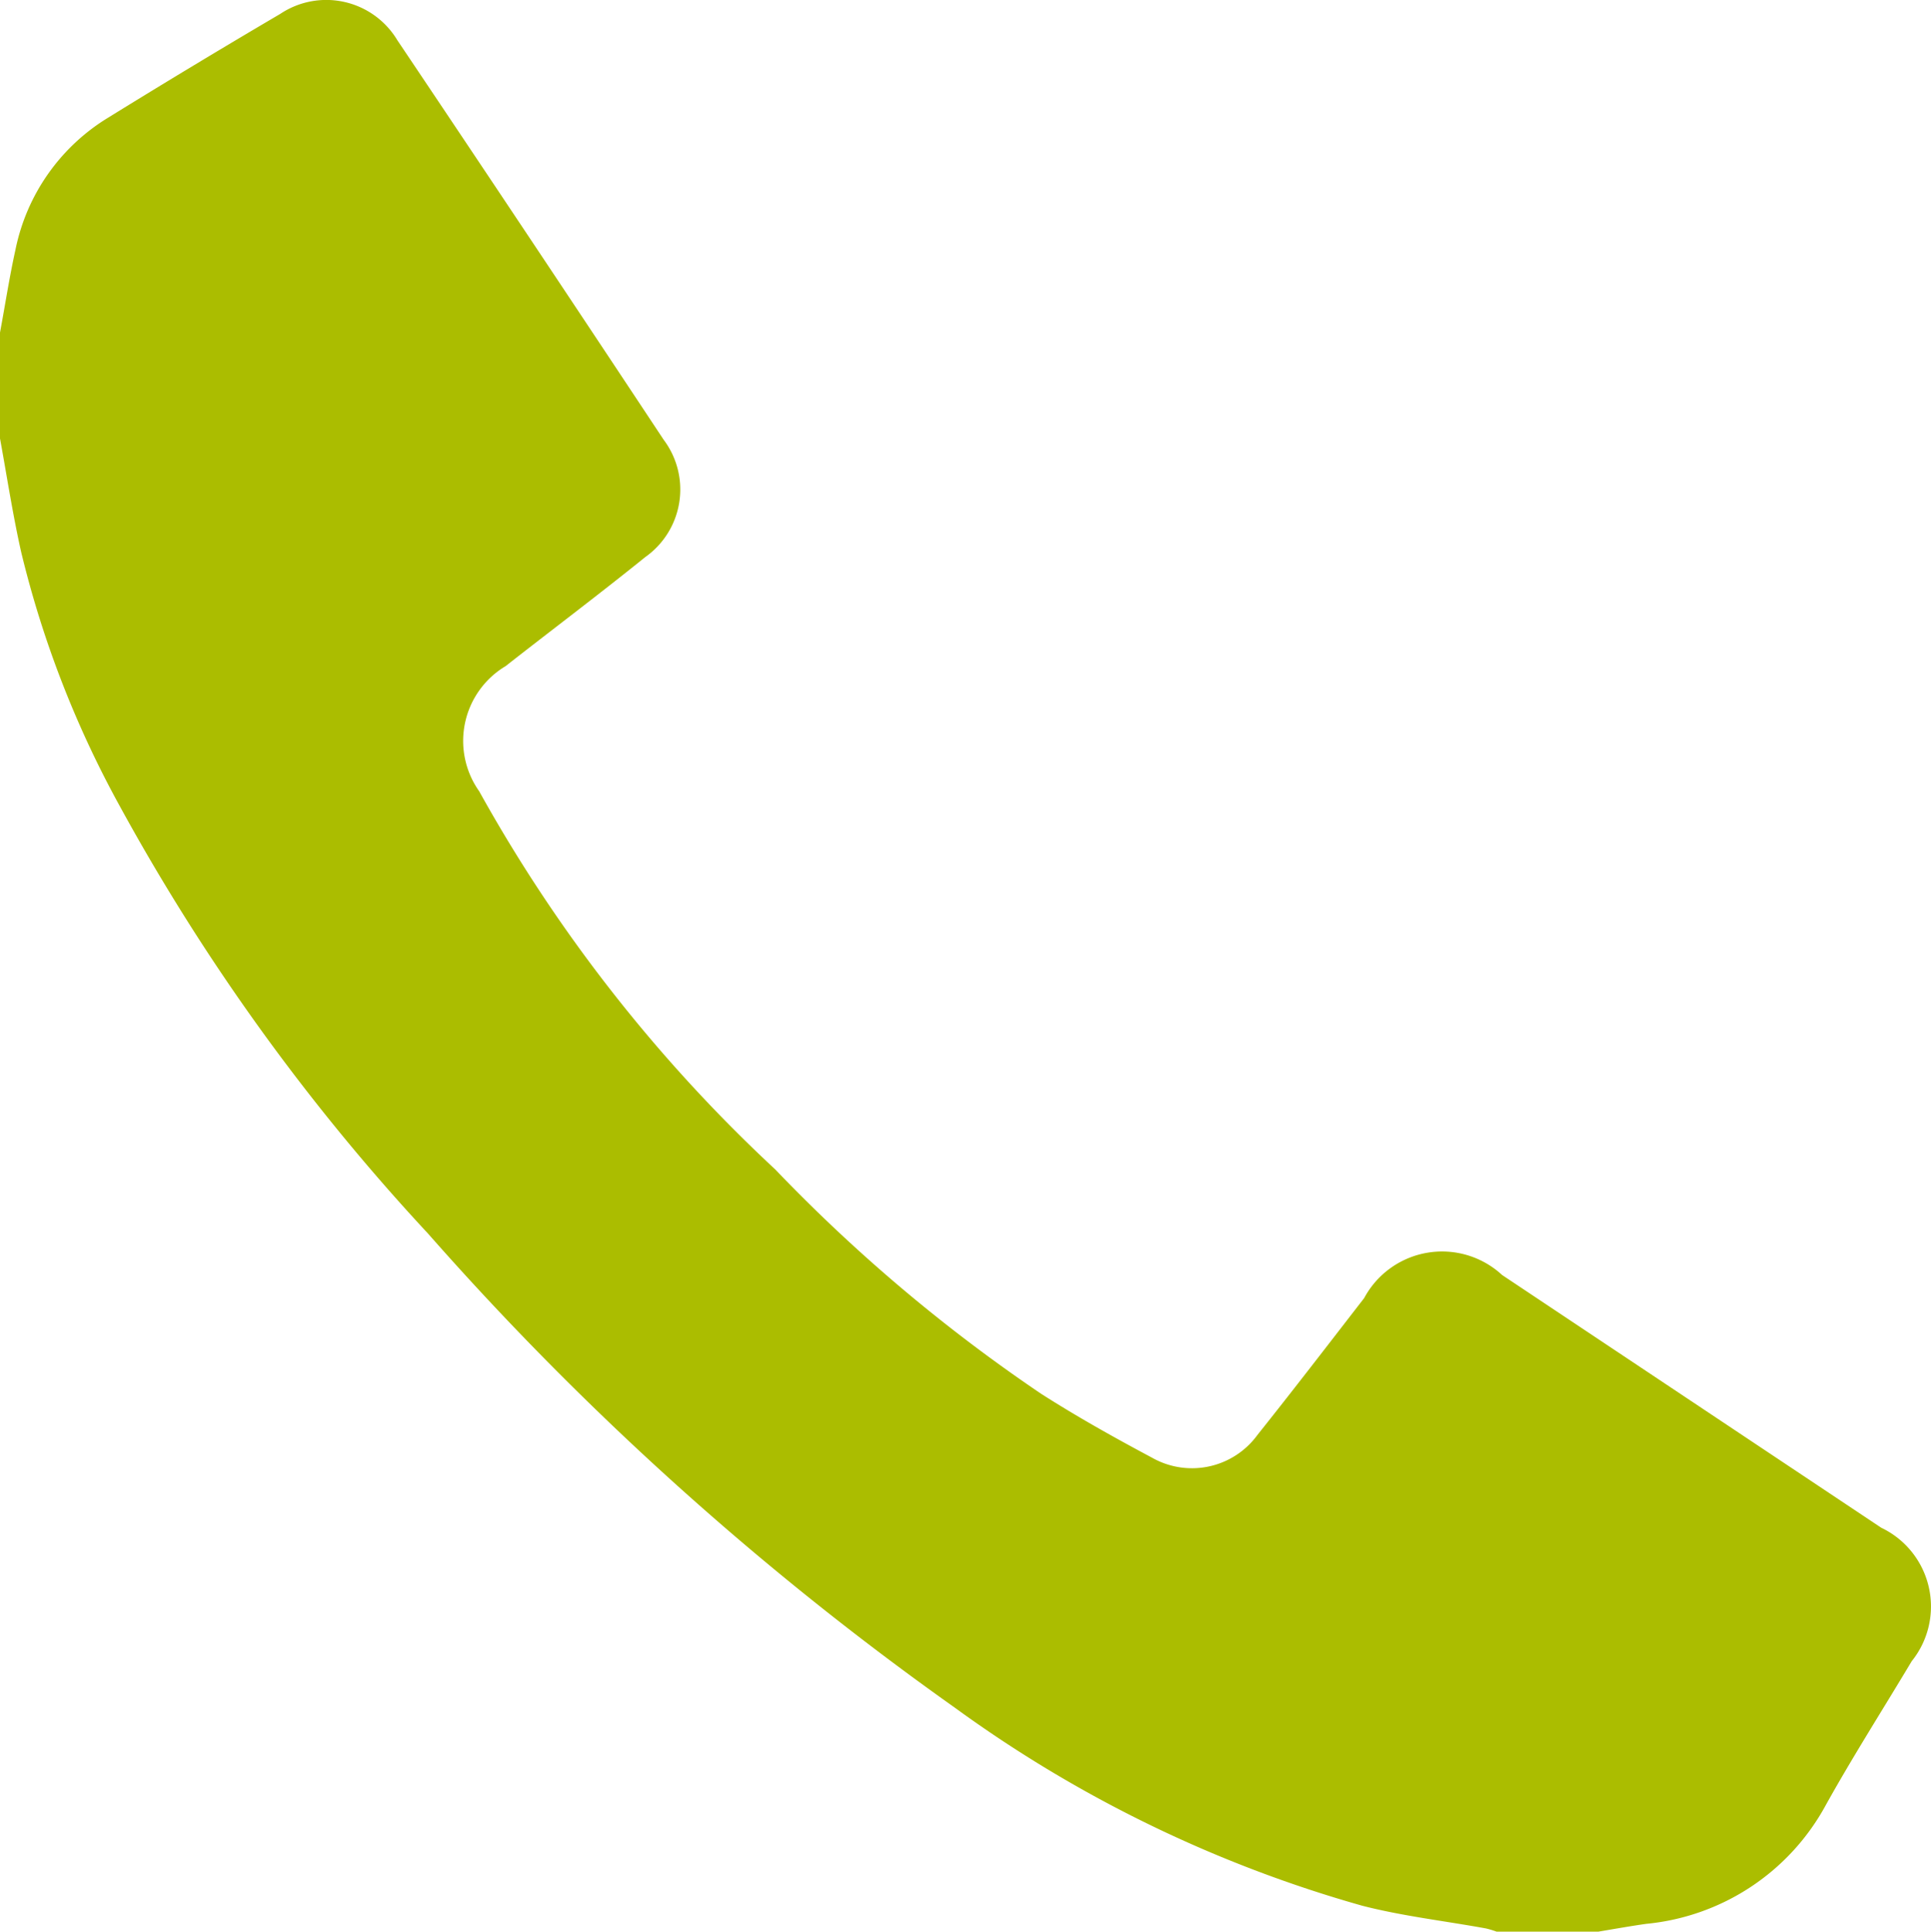 <svg xmlns="http://www.w3.org/2000/svg" width="14.632" height="14.635" viewBox="0 0 14.632 14.635">
  <path id="Pfad_124" data-name="Pfad 124" d="M173.521,657.434c.039-.209.071-.419.117-.627a1.526,1.526,0,0,1,.7-1q.647-.4,1.307-.788a.628.628,0,0,1,.887.2q1.014,1.51,2.018,3.027a.627.627,0,0,1-.14.889c-.348.281-.706.55-1.058.826a.66.66,0,0,0-.2.948,11.587,11.587,0,0,0,2.243,2.865,12.4,12.4,0,0,0,2.015,1.7c.272.174.555.332.84.484a.614.614,0,0,0,.8-.173c.273-.342.54-.69.808-1.036a.67.67,0,0,1,1.045-.175l2.873,1.915a.661.661,0,0,1,.231,1.011c-.217.363-.445.72-.651,1.09a1.736,1.736,0,0,1-1.36.9c-.121.017-.242.039-.363.059h-.772a.711.711,0,0,0-.08-.024c-.312-.057-.63-.093-.937-.172a9.737,9.737,0,0,1-3.087-1.5,23.159,23.159,0,0,1-3.993-3.593,16.086,16.086,0,0,1-2.339-3.245,7.765,7.765,0,0,1-.744-1.92c-.066-.295-.111-.595-.166-.892Z" transform="translate(-173.521 -654.914)" fill="#abbd00"/>
</svg>
